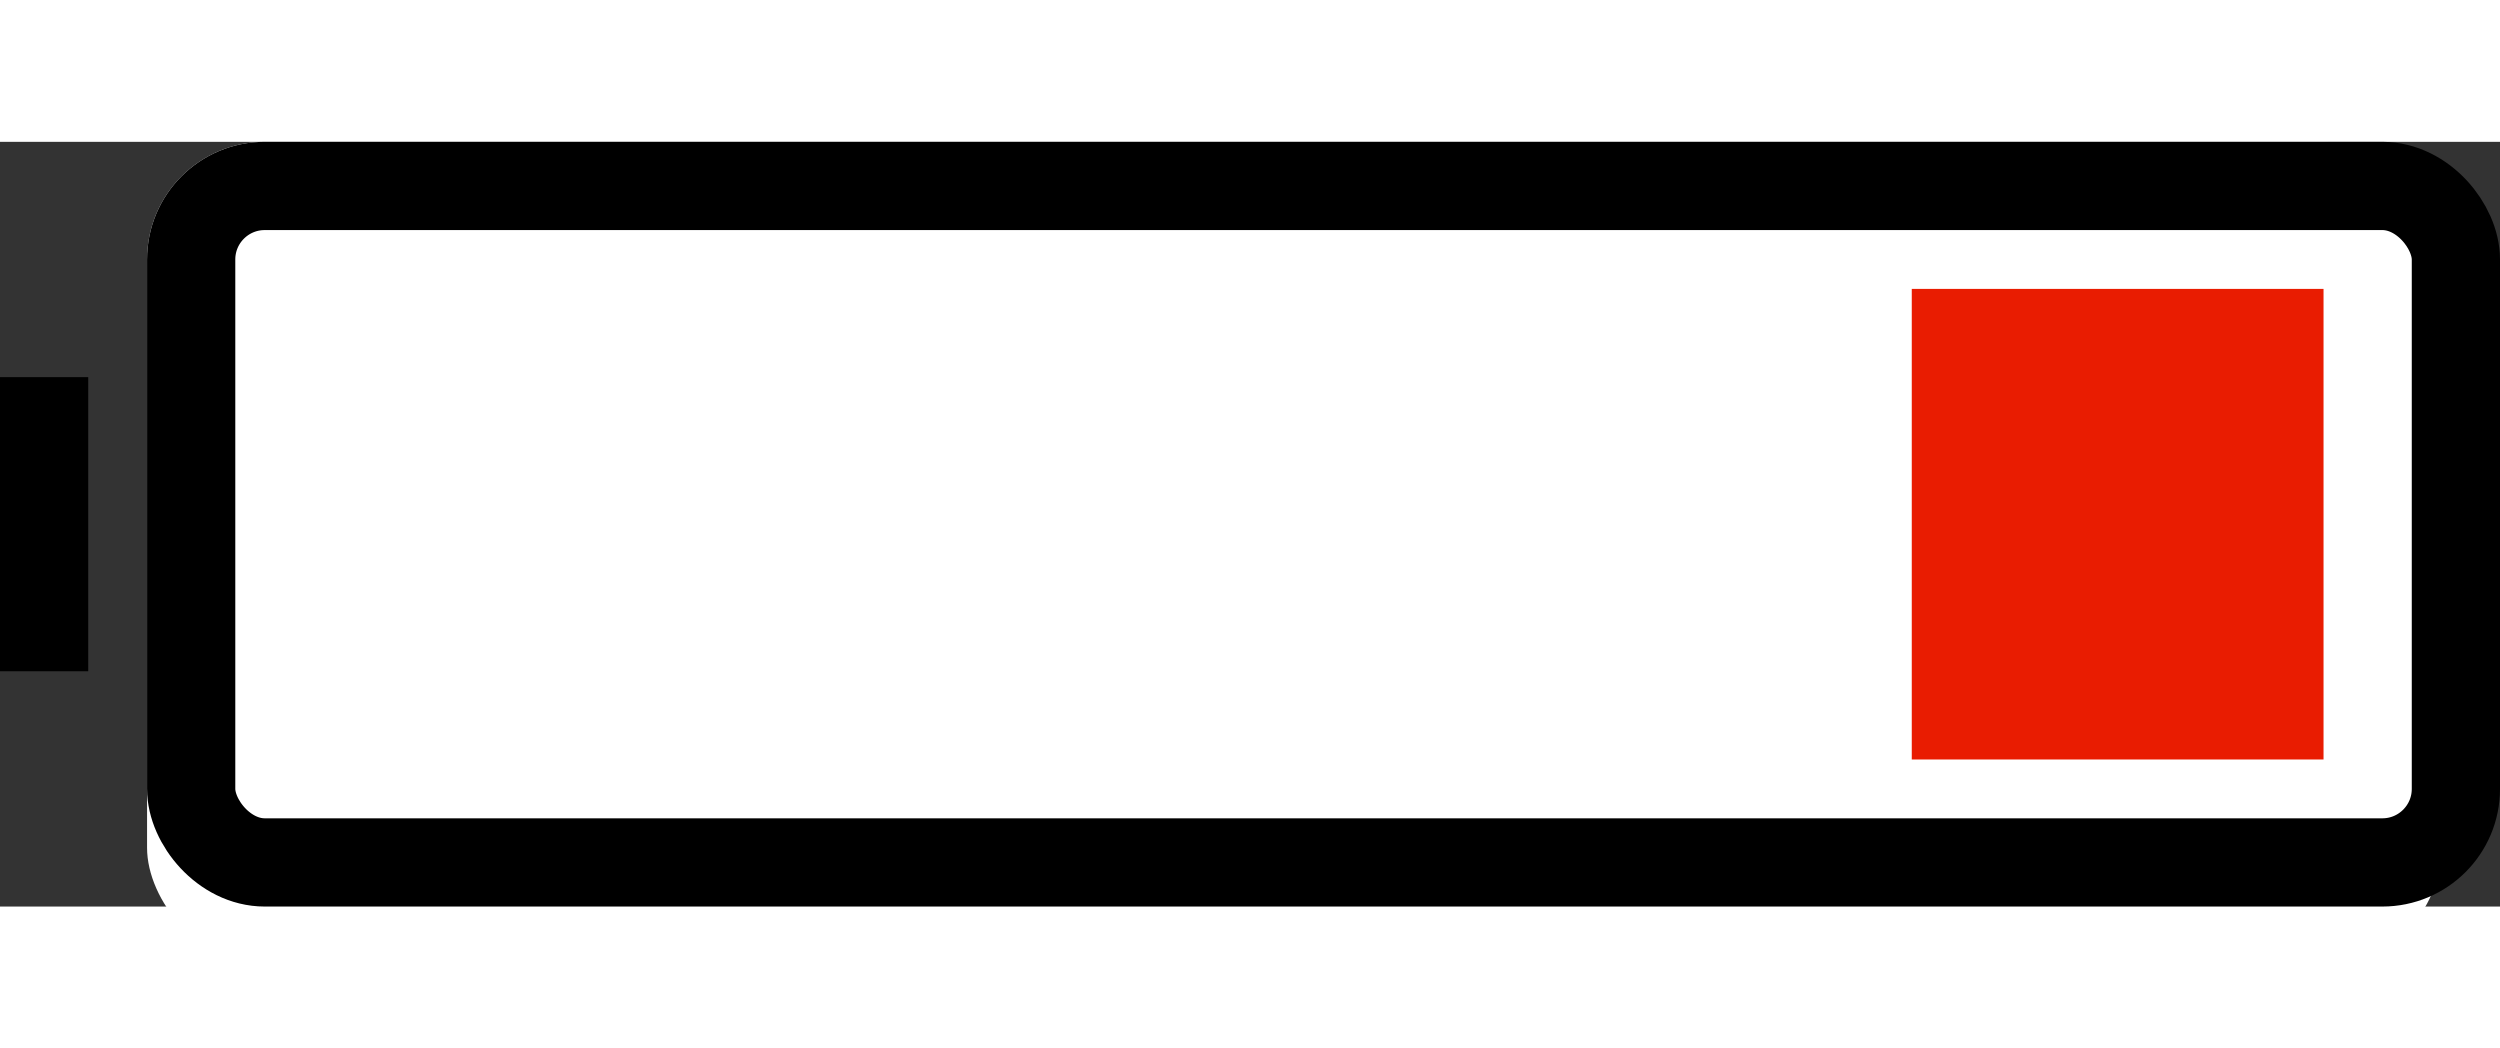 <svg xmlns="http://www.w3.org/2000/svg" width="62" height="26" viewBox="0 0 85 26">
  <rect x="0" y="0" width="85" height="26" fill="#333333" stroke="none"/>
  <g id="battery" transform="translate(-155.807 -33.749)">
    <g id="Rectangle_1" data-name="Rectangle 1" transform="translate(160.807 33.749)" fill="#fff" stroke="#000" stroke-width="3">
      <rect width="78" height="28" rx="4" stroke="none"/>
      <rect x="1.5" y="1.5" width="77" height="23" rx="2.5" fill="none"/>
    </g>
    <rect id="Rectangle_2" data-name="Rectangle 2" width="14" height="16" transform="translate(166.807 38.749)" fill="#ffffff"/>
    <rect id="Rectangle_3" data-name="Rectangle 3" width="14" height="16" transform="translate(184.807 38.749)" fill="#ffffff"/>
    <rect id="Rectangle_4" data-name="Rectangle 4" width="14" height="16" transform="translate(202.807 38.749)" fill="#ffffff"/>
    <rect id="Rectangle_4" data-name="Rectangle 4" width="14" height="16" transform="translate(220.807 38.749)" fill="#e91c01"/>
    <rect id="Rectangle_5" data-name="Rectangle 5" width="3" height="10" transform="translate(155.807 41.749)"/>
  </g>
</svg>
